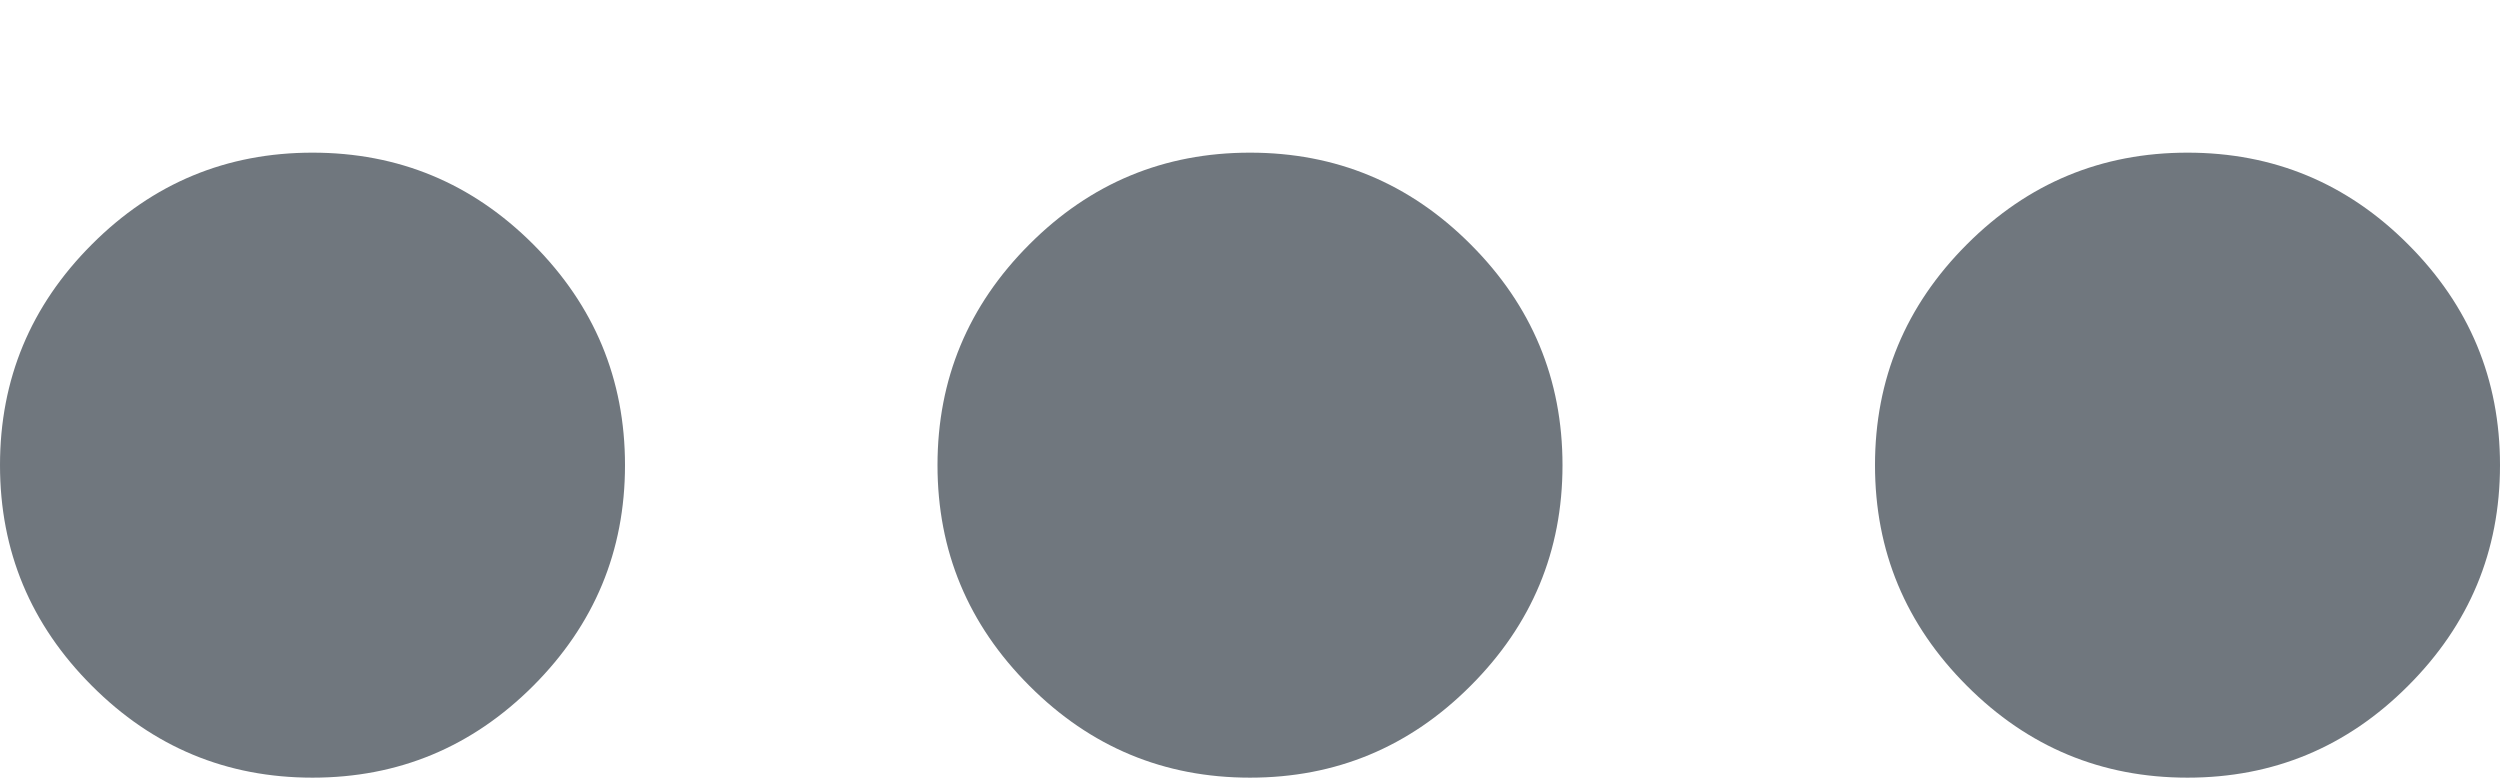 <svg width="16" height="5" viewBox="0 0 16 5" fill="none" xmlns="http://www.w3.org/2000/svg">
<path d="M2 4.977C1.45 4.977 0.979 4.781 0.588 4.389C0.196 3.997 0 3.527 0 2.977C0 2.427 0.196 1.956 0.588 1.564C0.979 1.172 1.45 0.977 2 0.977C2.55 0.977 3.021 1.172 3.413 1.564C3.804 1.956 4 2.427 4 2.977C4 3.527 3.804 3.997 3.413 4.389C3.021 4.781 2.55 4.977 2 4.977ZM8 4.977C7.45 4.977 6.979 4.781 6.588 4.389C6.196 3.997 6 3.527 6 2.977C6 2.427 6.196 1.956 6.588 1.564C6.979 1.172 7.45 0.977 8 0.977C8.55 0.977 9.021 1.172 9.412 1.564C9.804 1.956 10 2.427 10 2.977C10 3.527 9.804 3.997 9.412 4.389C9.021 4.781 8.55 4.977 8 4.977ZM14 4.977C13.45 4.977 12.979 4.781 12.588 4.389C12.196 3.997 12 3.527 12 2.977C12 2.427 12.196 1.956 12.588 1.564C12.979 1.172 13.45 0.977 14 0.977C14.55 0.977 15.021 1.172 15.412 1.564C15.804 1.956 16 2.427 16 2.977C16 3.527 15.804 3.997 15.412 4.389C15.021 4.781 14.55 4.977 14 4.977Z" fill="#70777E"/>
</svg>

